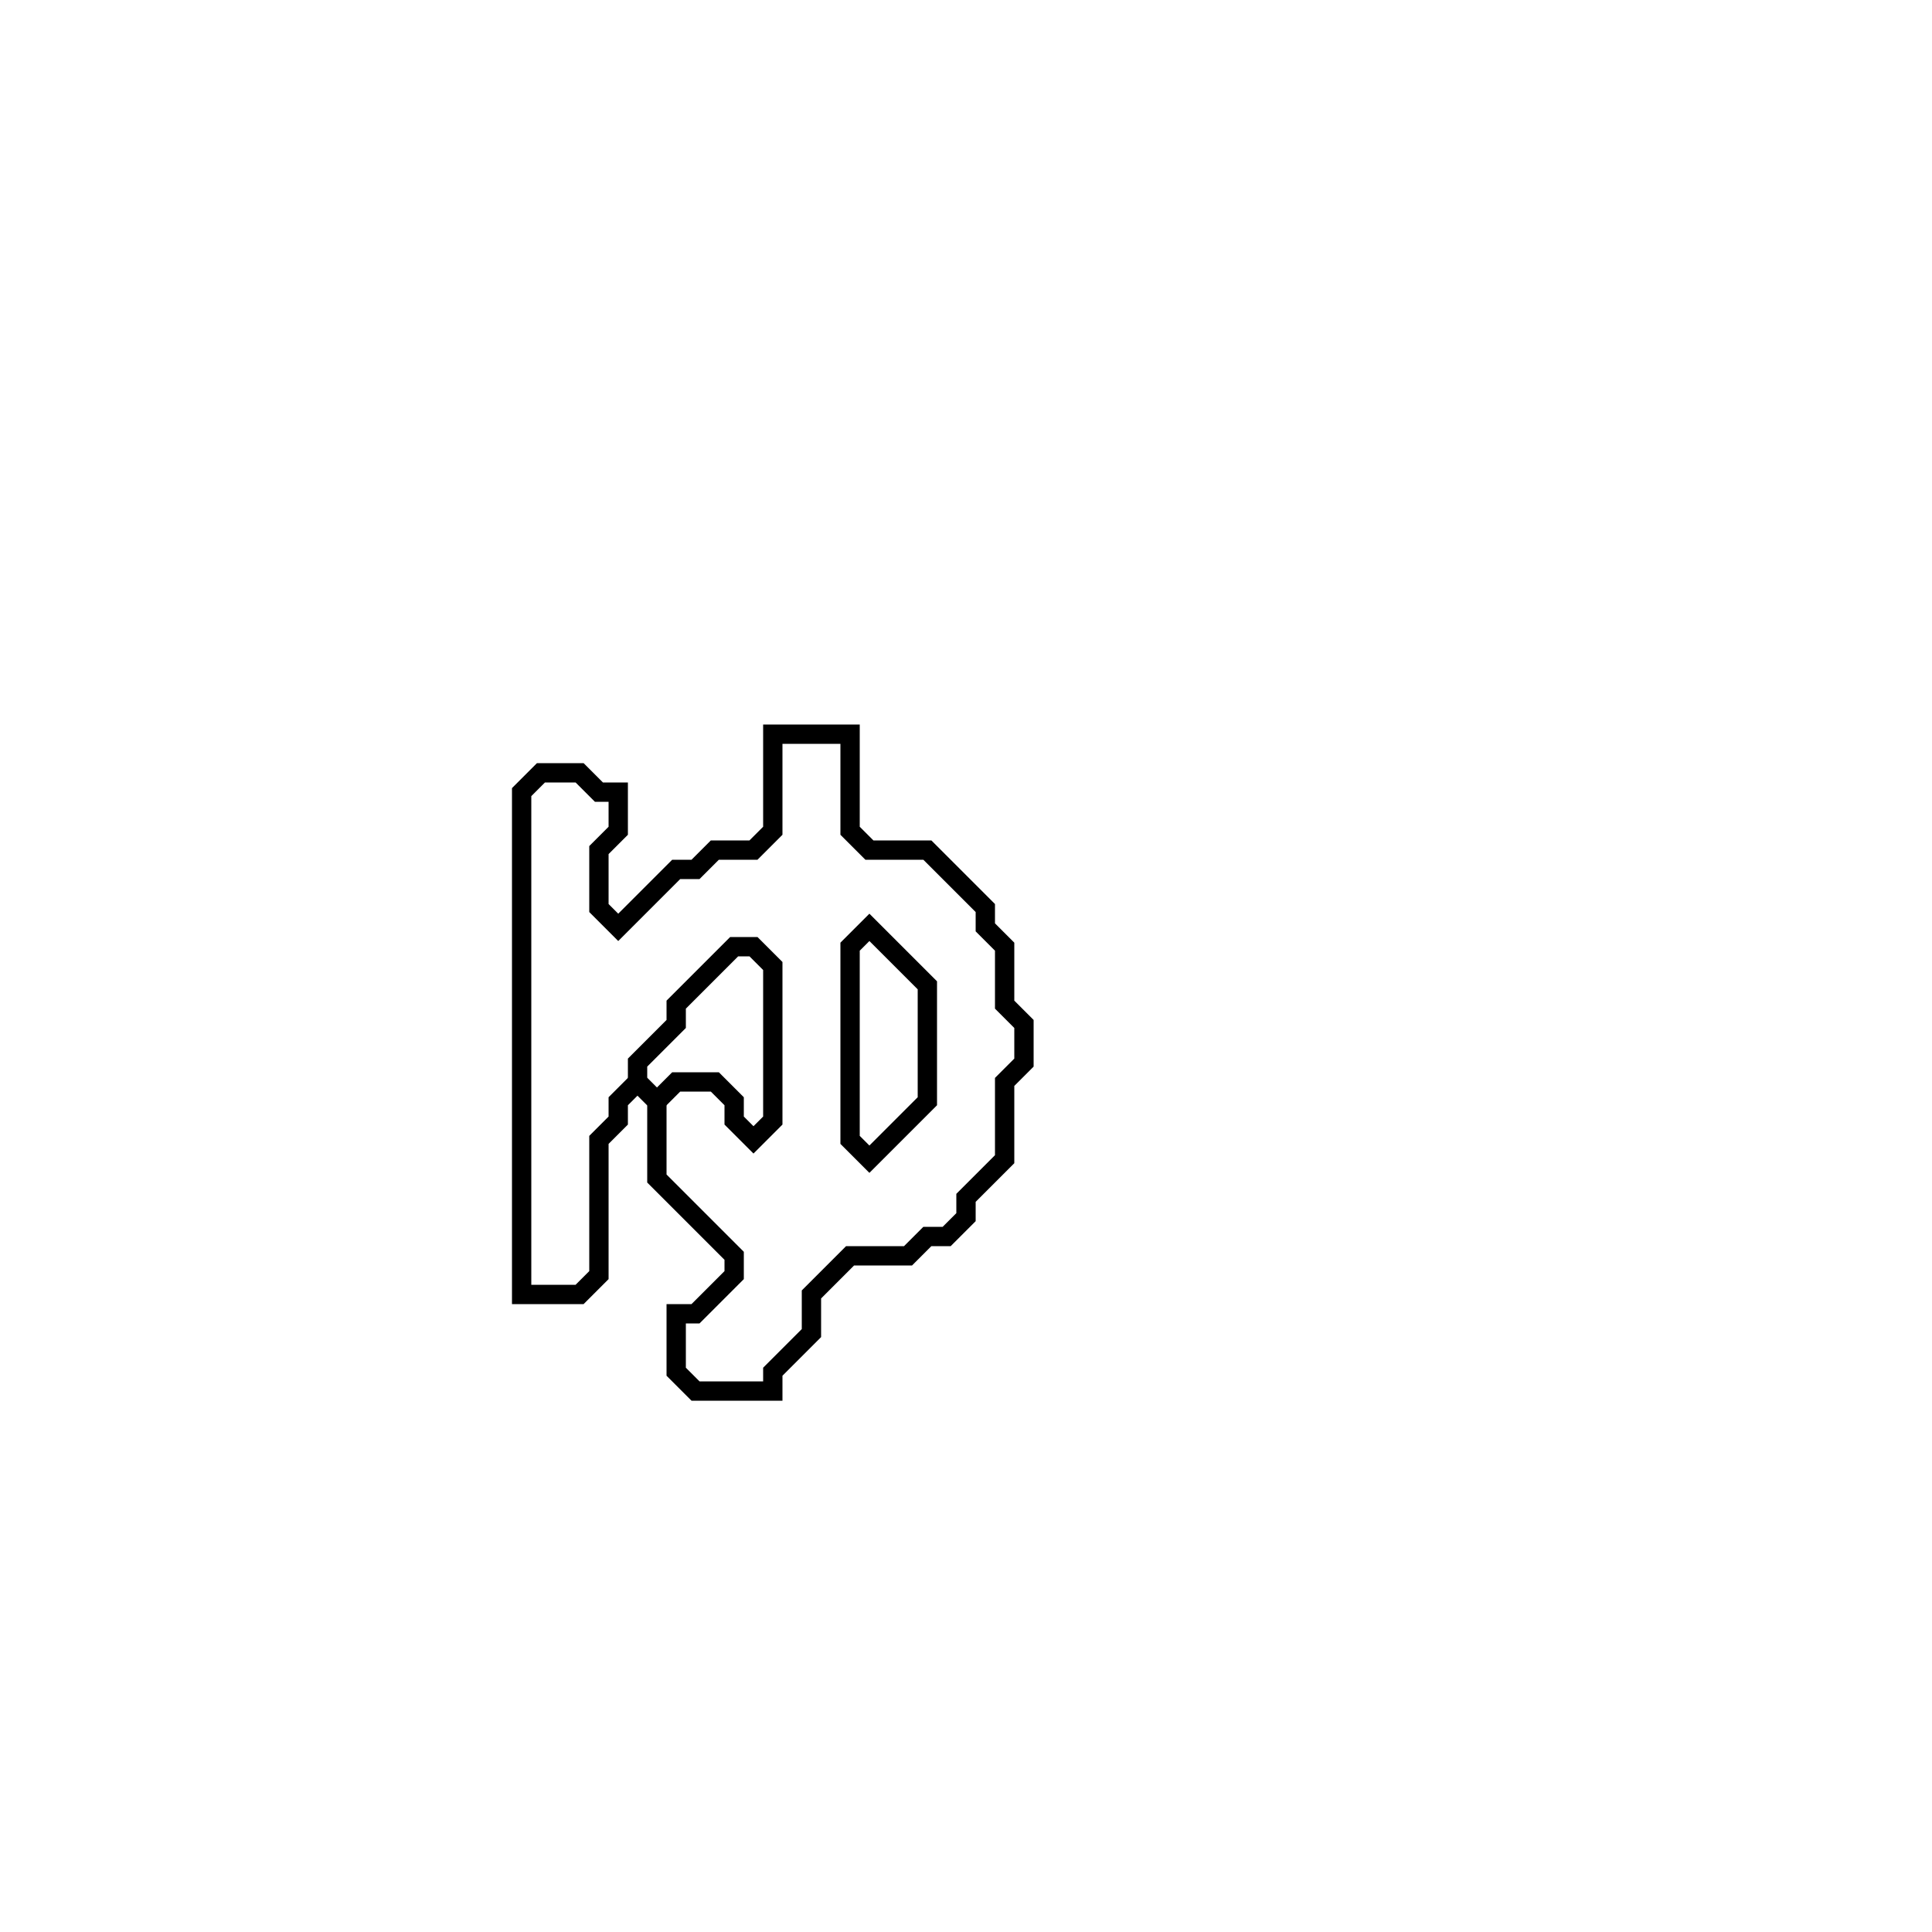 <?xml version="1.0" encoding="utf-8" ?>
<svg baseProfile="full" height="100" version="1.1" width="100" xmlns="http://www.w3.org/2000/svg" xmlns:ev="http://www.w3.org/2001/xml-events" xmlns:xlink="http://www.w3.org/1999/xlink"><defs /><polygon fill="none" id="1" points="40,38 40,43 39,44 37,44 36,45 35,45 32,48 31,47 31,44 32,43 32,41 31,41 30,40 28,40 27,41 27,67 30,67 31,66 31,59 32,58 32,57 33,56 34,57 34,61 38,65 38,66 36,68 35,68 35,71 36,72 40,72 40,71 42,69 42,67 44,65 47,65 48,64 49,64 50,63 50,62 52,60 52,56 53,55 53,53 52,52 52,49 51,48 51,47 48,44 45,44 44,43 44,38" stroke="black" stroke-width="1" /><polygon fill="none" id="2" points="38,49 39,49 40,50 40,58 39,59 38,58 38,57 37,56 35,56 34,57 33,56 33,55 35,53 35,52" stroke="black" stroke-width="1" /><polygon fill="none" id="3" points="44,49 45,48 48,51 48,57 45,60 44,59" stroke="black" stroke-width="1" /></svg>